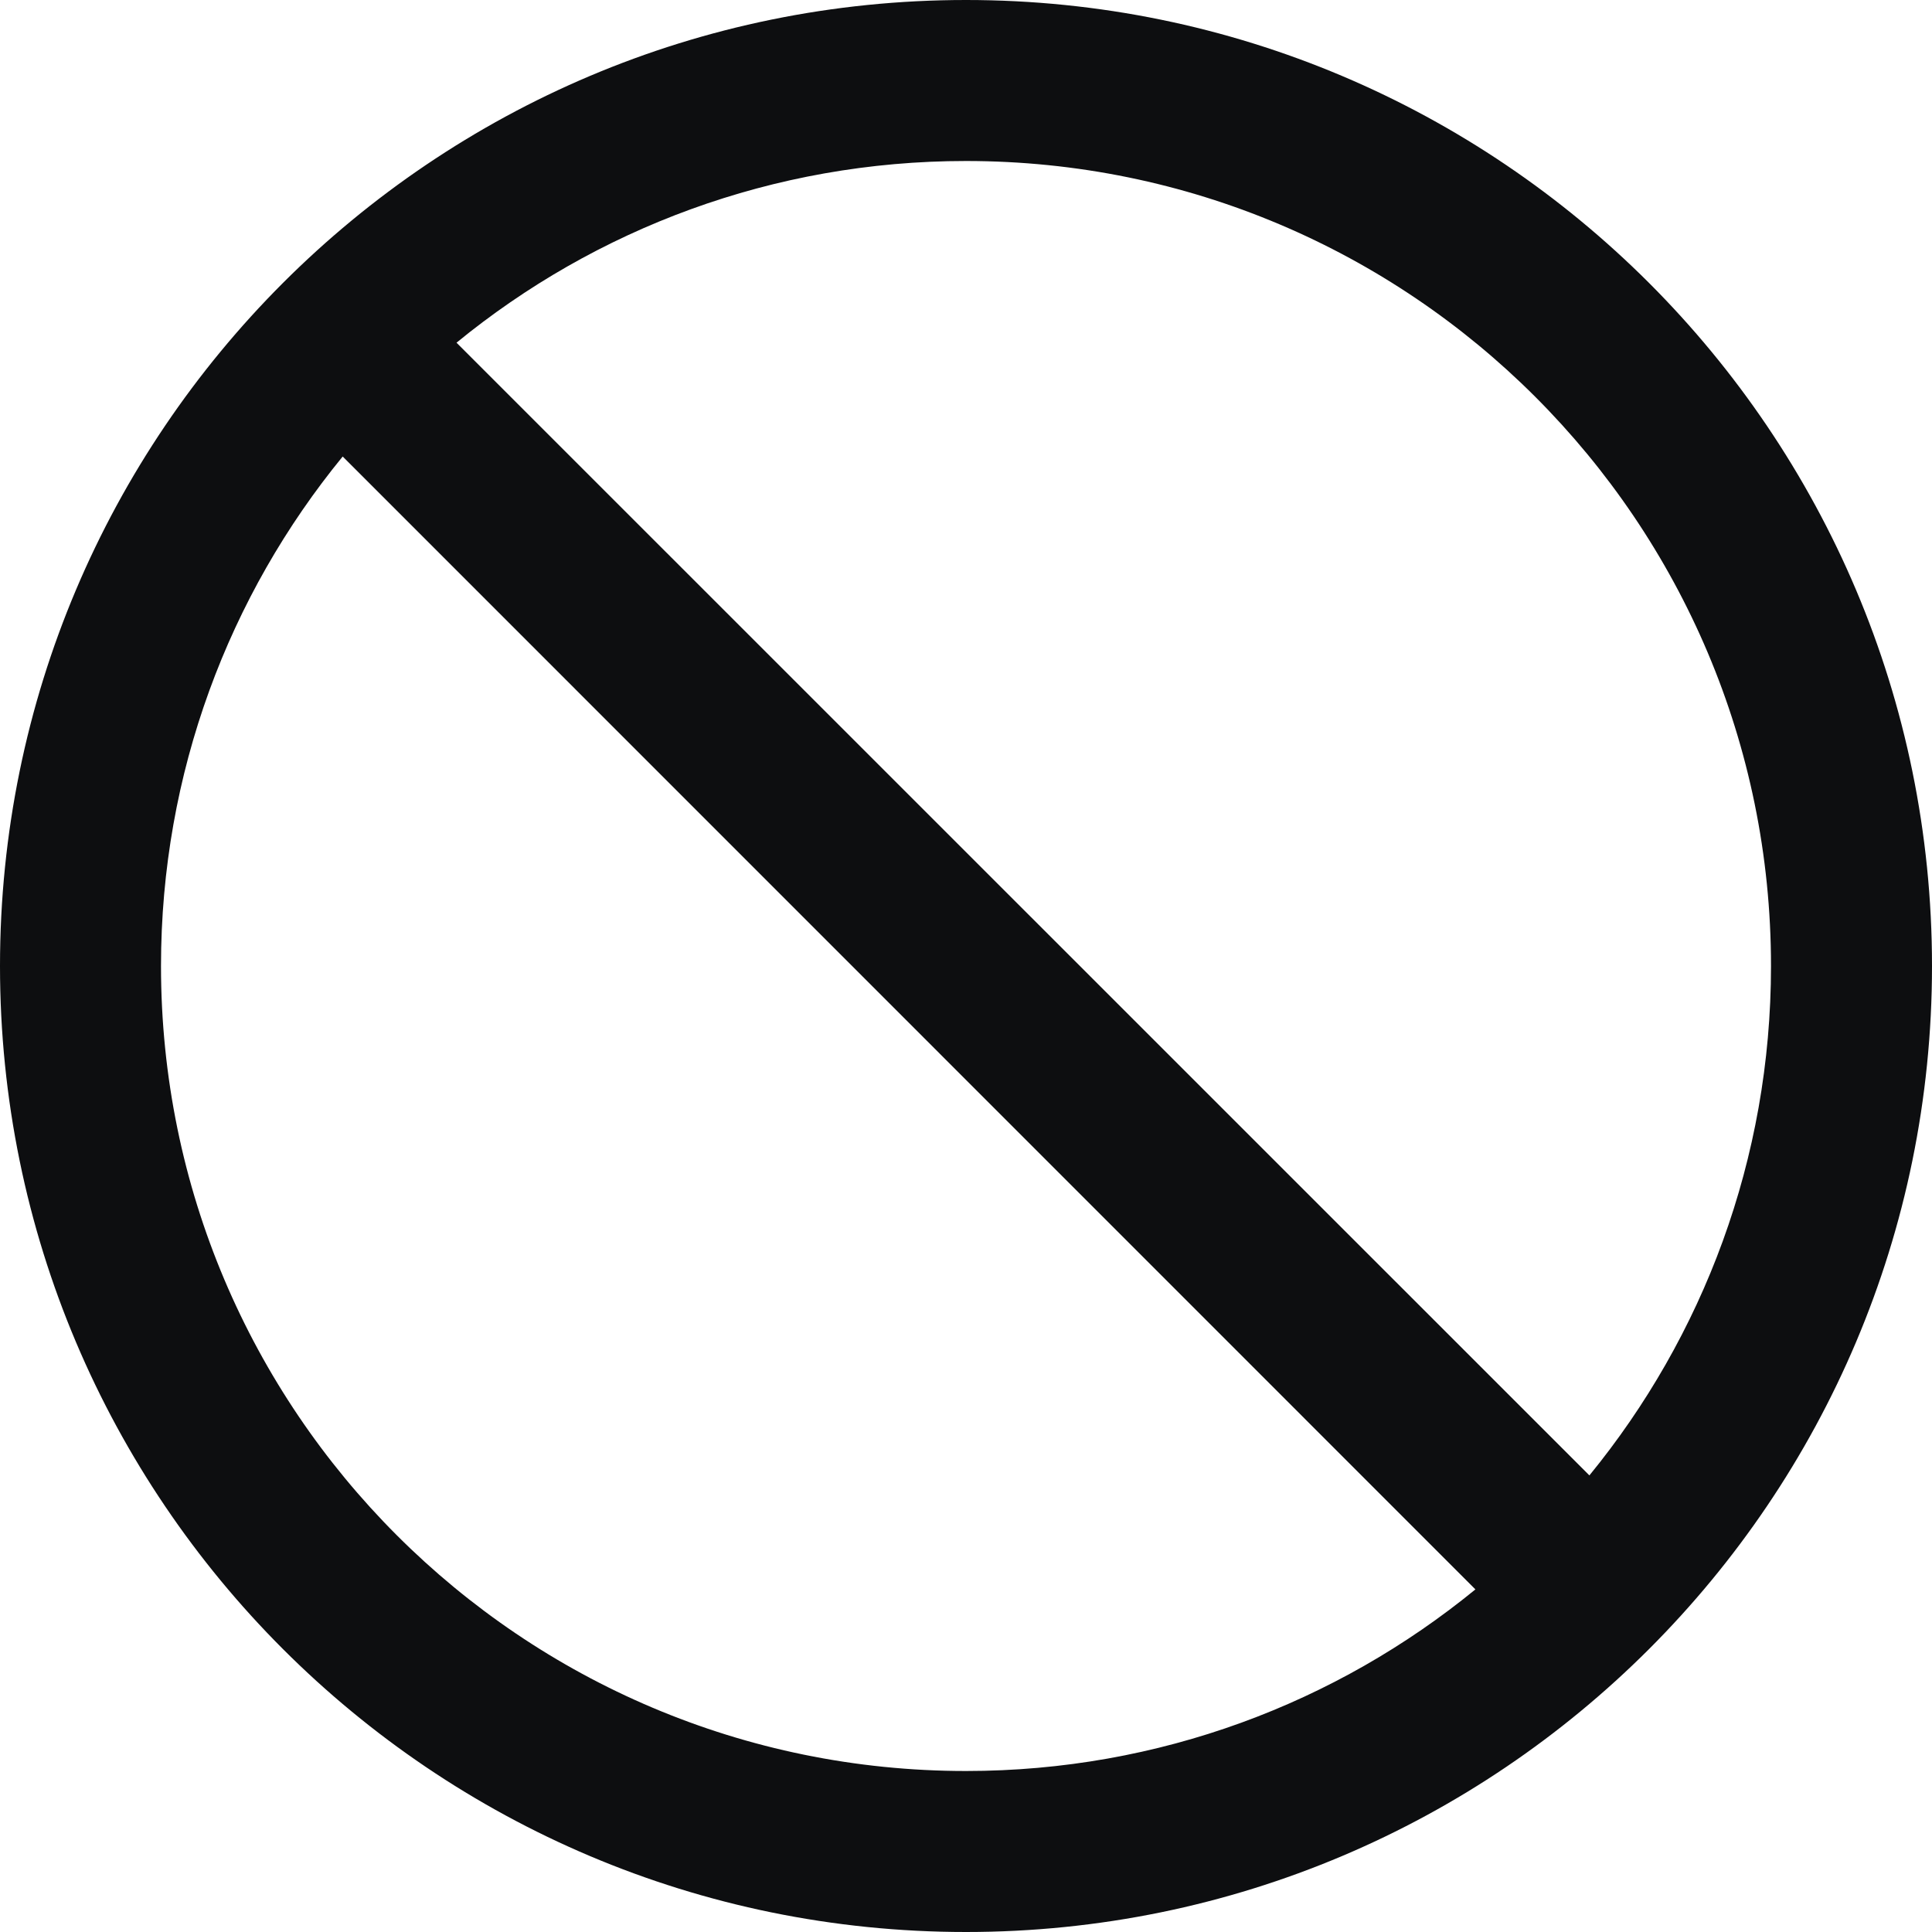 <?xml version="1.0" encoding="UTF-8"?>
<svg width="24px" height="24px" viewBox="0 0 24 24" version="1.1" xmlns="http://www.w3.org/2000/svg" xmlns:xlink="http://www.w3.org/1999/xlink">
    <title>ban</title>
    <g id="ban" stroke="none" stroke-width="1" fill="none" fill-rule="evenodd">
        <path d="M12,0 C18.627,0 24,5.373 24,12 C24,18.627 18.627,24 12,24 C5.373,24 0,18.627 0,12 C0,5.373 5.373,0 12,0 Z M2,12 C2,17.523 6.477,22 12,22 C14.401,22 16.604,21.154 18.328,19.744 L4.257,5.671 C2.846,7.395 2,9.599 2,12 Z M12,2 C9.599,2 7.395,2.846 5.671,4.257 L19.744,18.328 C21.154,16.604 22,14.401 22,12 C22,6.477 17.523,2 12,2 Z" id="Shape" fill="#0D0E10" fill-rule="nonzero"></path>
    </g>
</svg>